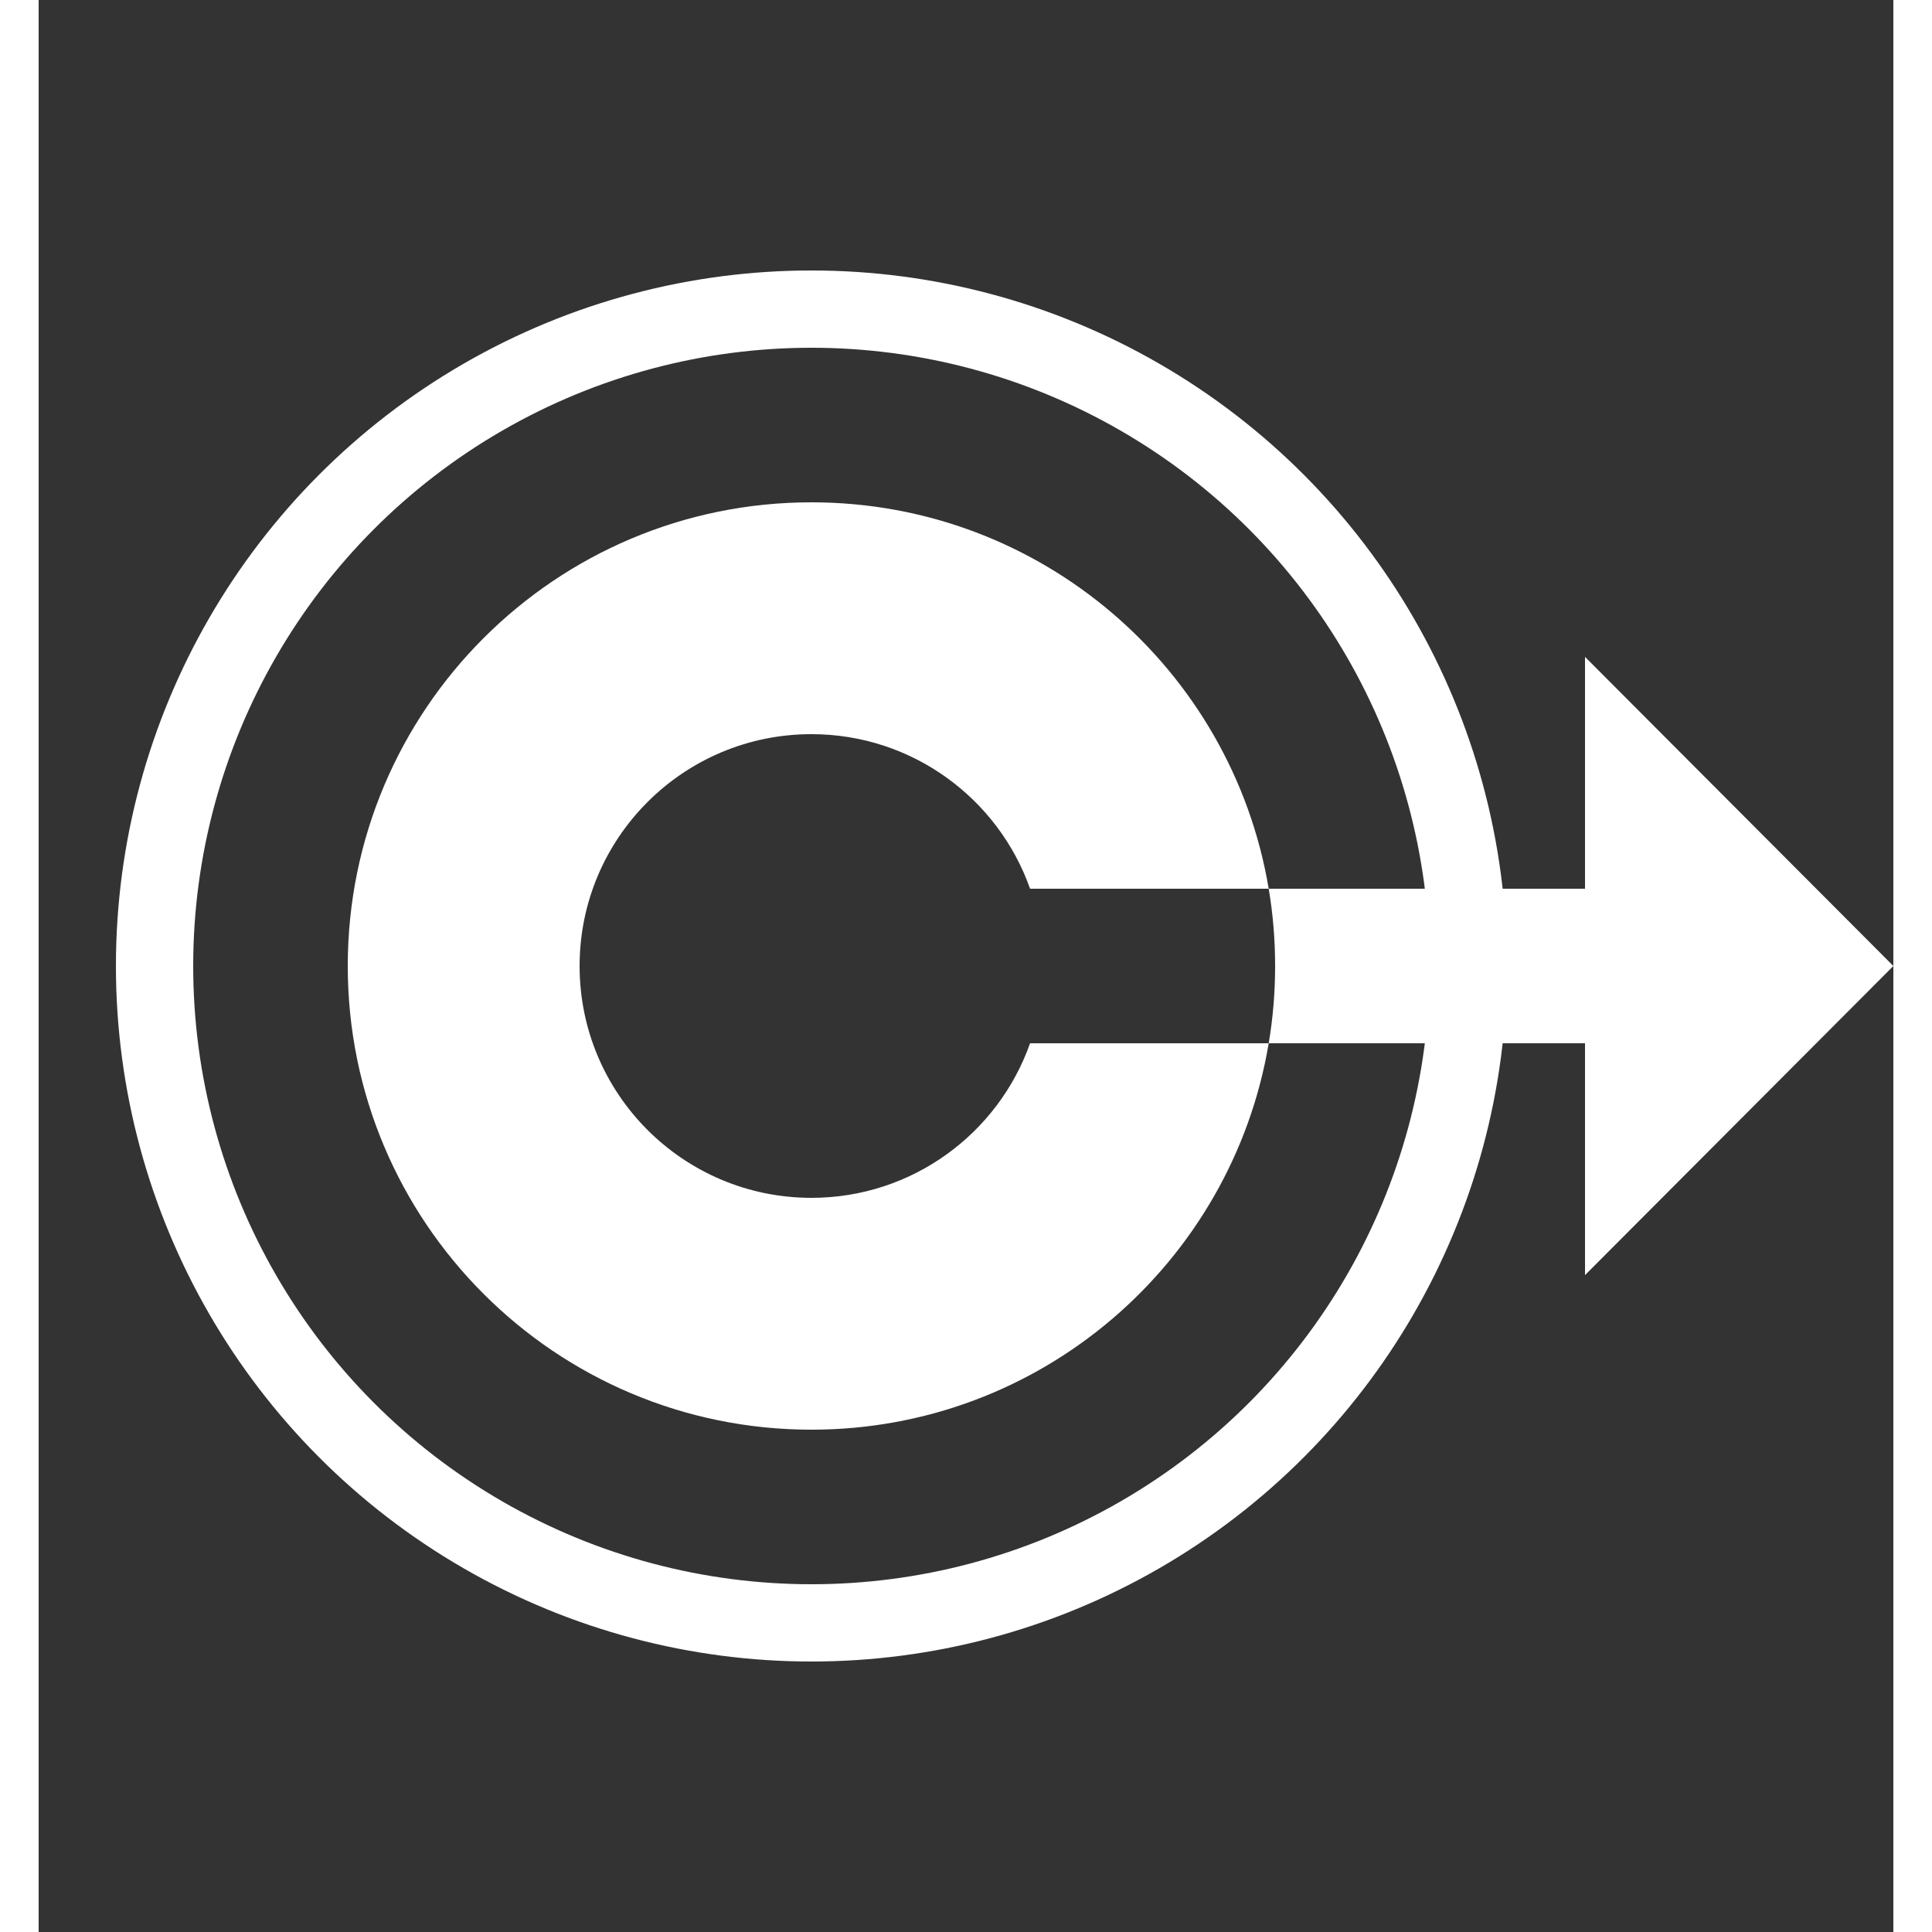 <svg width="32" height="32" viewBox="0 0 24 25" fill="none" xmlns="http://www.w3.org/2000/svg">
<rect x="0" y="0" width="24" height="25" fill="#333333" stroke="none"/>
<circle cx="10" cy="12.5" r="8.5" stroke="white"/>
<path fill-rule="evenodd" clip-rule="evenodd" d="M16 12.5C16 12.841 15.972 13.175 15.917 13.5H12.829C12.418 14.665 11.306 15.5 10 15.5C8.343 15.5 7 14.157 7 12.5C7 10.843 8.343 9.5 10 9.5C11.306 9.5 12.418 10.335 12.829 11.5H15.917C15.972 11.825 16 12.159 16 12.5ZM15.917 11.5C15.441 8.662 12.973 6.5 10 6.5C6.686 6.5 4 9.186 4 12.5C4 15.814 6.686 18.5 10 18.5C12.973 18.5 15.441 16.338 15.917 13.5H20.01V16.5L24 12.5L20.01 8.5V11.5H15.917Z" fill="white"/>
</svg>
